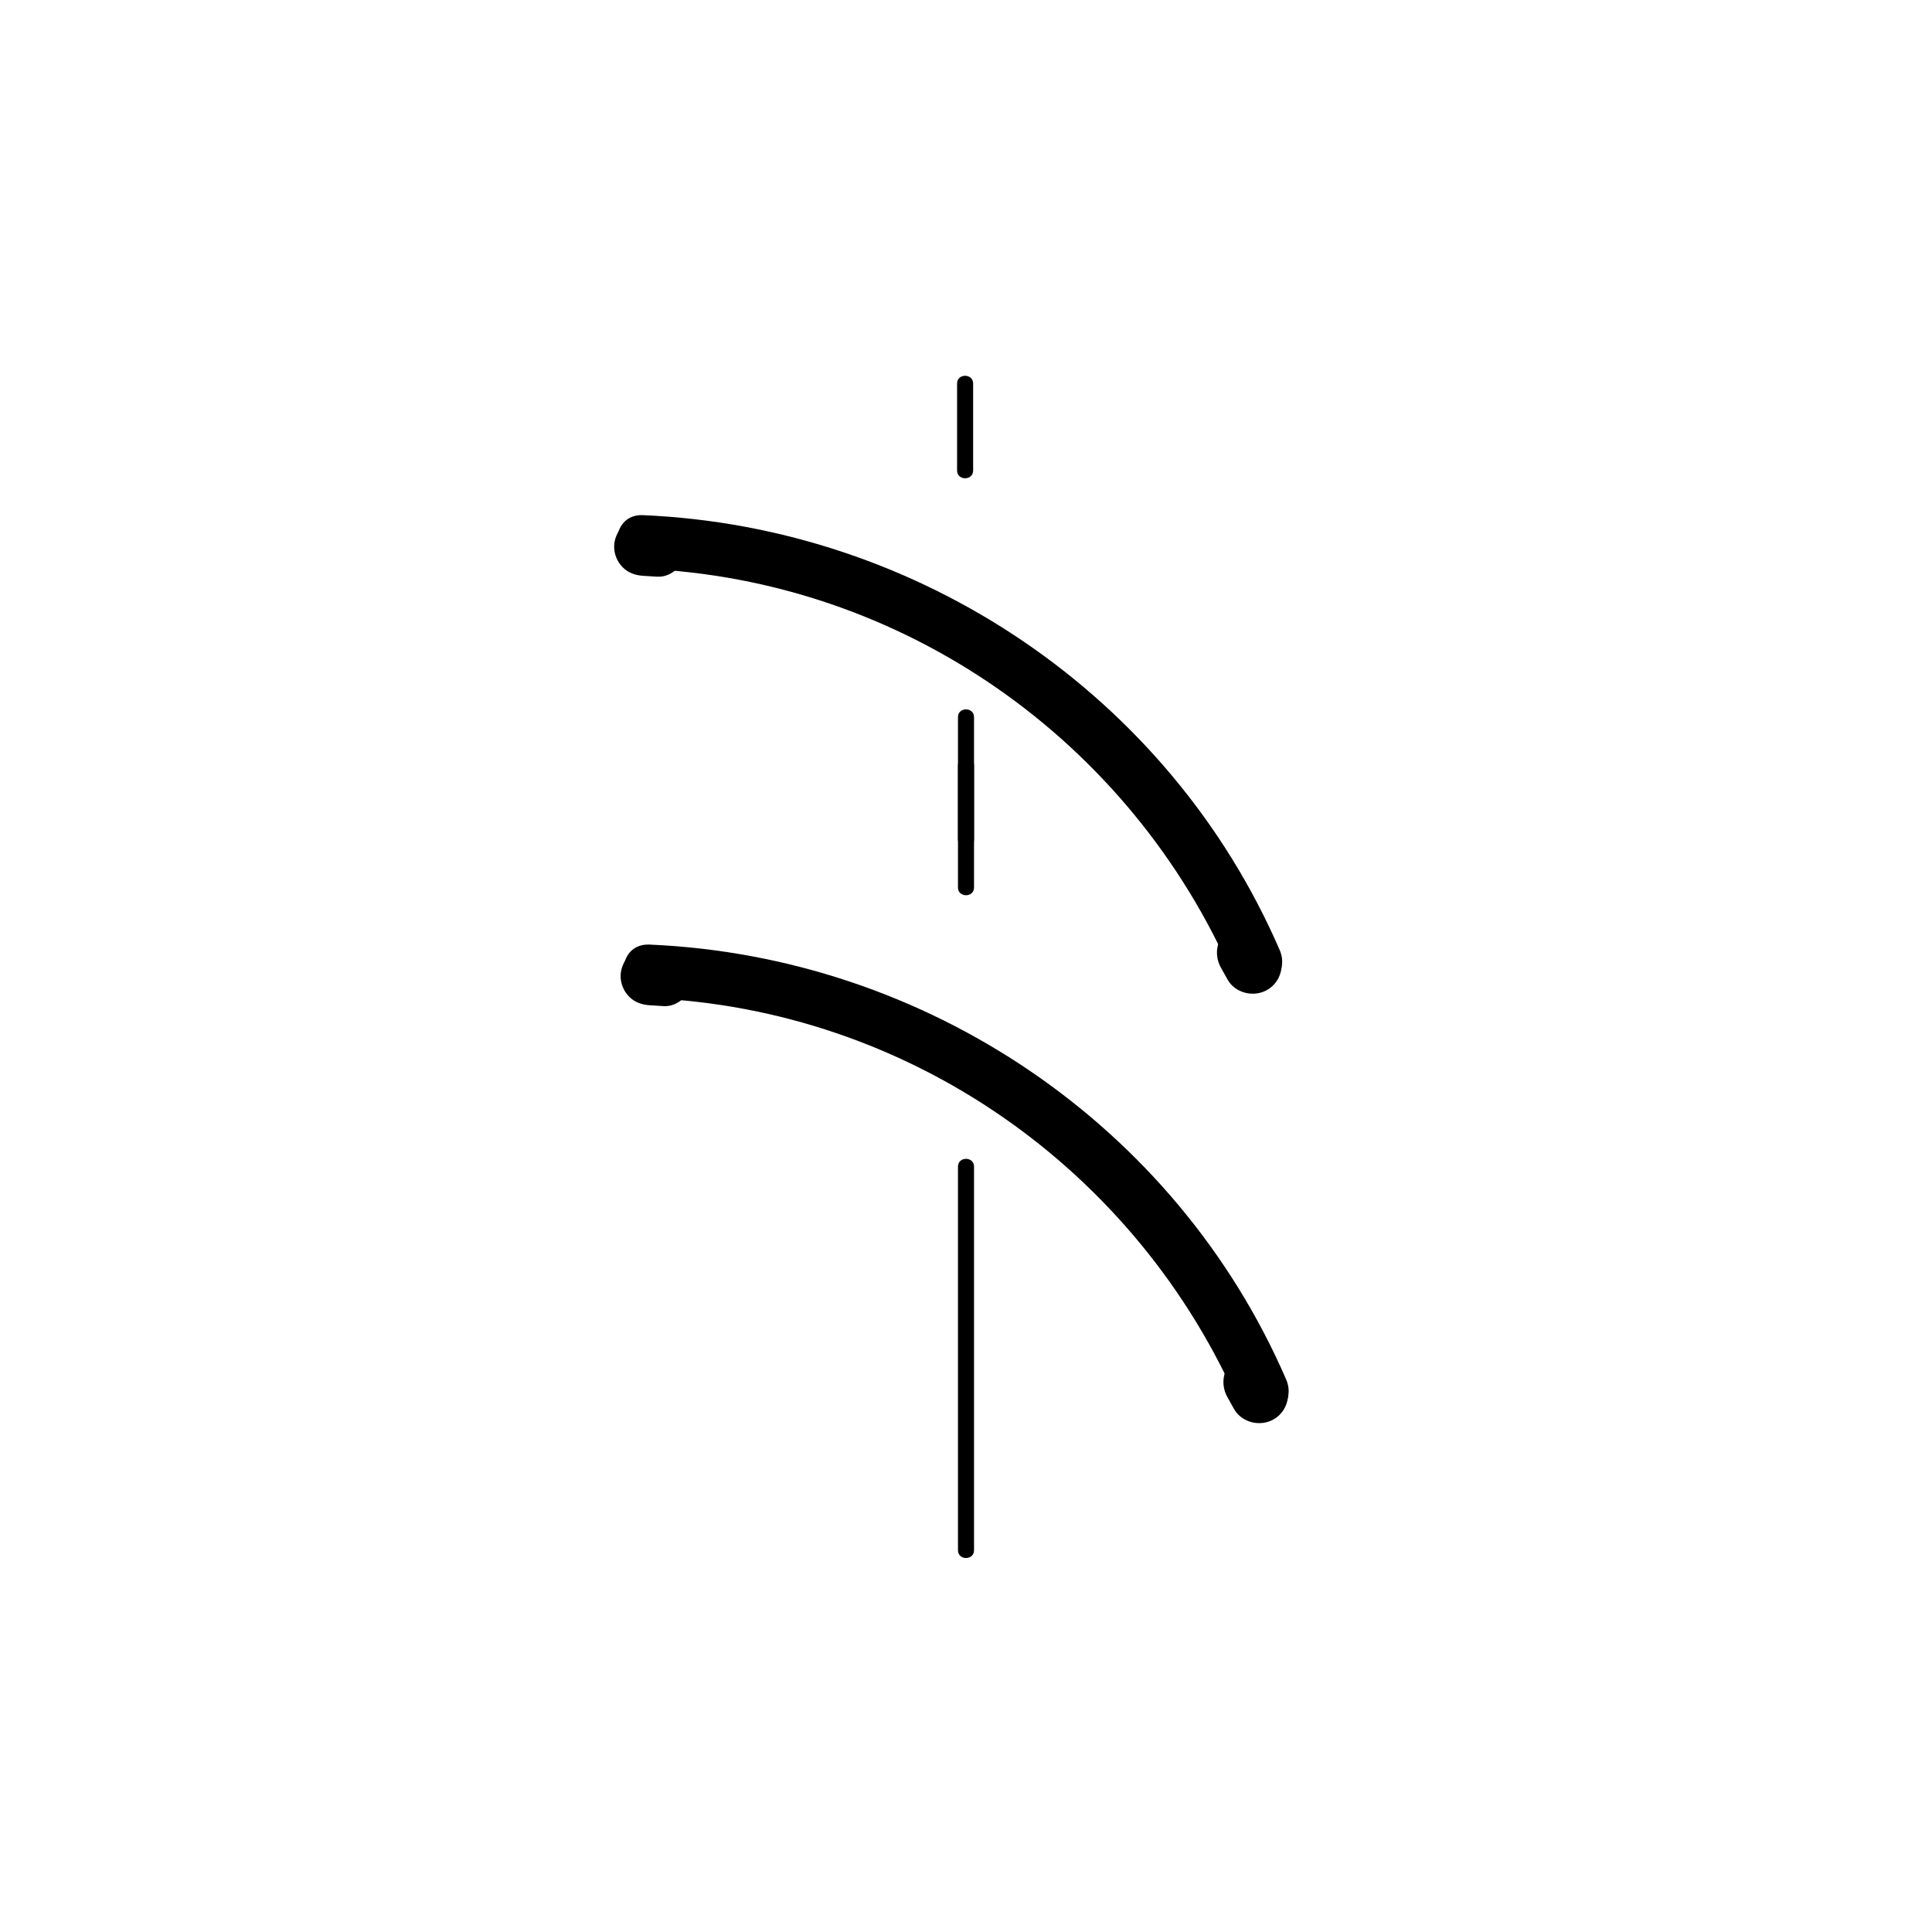 <?xml version="1.0" encoding="iso-8859-1"?>
<!-- Generator: Adobe Illustrator 16.0.3, SVG Export Plug-In . SVG Version: 6.00 Build 0)  -->
<!DOCTYPE svg PUBLIC "-//W3C//DTD SVG 1.1//EN" "http://www.w3.org/Graphics/SVG/1.1/DTD/svg11.dtd">
<svg version="1.1" xmlns="http://www.w3.org/2000/svg" xmlns:xlink="http://www.w3.org/1999/xlink" x="0px" y="0px" width="361px"
	 height="361px" viewBox="0 0 361 361" style="enable-background:new 0 0 361 361;" xml:space="preserve">
<g id="fts_x5F_blade_x5F_arc_x5F_-30">
	<g>
		<g>
			<g>
				<path style="fill:#000000;" d="M121.346,186.499c48.41,2.065,91.136,31.962,110.346,76.318c2.557,5.904,11.17,0.807,8.635-5.047
					c-20.608-47.585-67.325-79.067-118.981-81.271C114.896,176.224,114.922,186.225,121.346,186.499L121.346,186.499z"/>
			</g>
		</g>
		<g>
			<g>
				<path style="fill:#000000;" d="M123.978,177.088c-0.854-0.054-1.707-0.107-2.56-0.161c-2.97-0.187-5.454,2.623-5.454,5.454
					c0,1.44,0.579,2.838,1.598,3.856c1.07,1.07,2.377,1.505,3.856,1.598c0.854,0.054,1.707,0.107,2.56,0.161
					c2.97,0.187,5.454-2.622,5.454-5.454c0-1.44-0.579-2.838-1.598-3.856C126.764,177.615,125.457,177.181,123.978,177.088
					L123.978,177.088z"/>
			</g>
		</g>
		<g>
			<g>
				<path style="fill:#000000;" d="M239.976,257.73c-0.415-0.747-0.83-1.494-1.245-2.241c-1.441-2.595-4.939-3.434-7.462-1.956
					c-2.604,1.525-3.4,4.862-1.956,7.462c0.415,0.747,0.83,1.494,1.245,2.241c1.441,2.595,4.939,3.434,7.462,1.956
					C240.624,263.667,241.42,260.33,239.976,257.73L239.976,257.73z"/>
			</g>
		</g>
	</g>
	<g>
		<g>
			<path style="fill:#000000;" d="M178.833,71.667c0,5.416,0,10.832,0,16.248c0,1.935,3,1.935,3,0c0-5.416,0-10.832,0-16.248
				C181.833,69.732,178.833,69.732,178.833,71.667L178.833,71.667z"/>
		</g>
	</g>
	<g>
		<g>
			<path style="fill:#000000;" d="M179,142.989c0,7.612,0,15.225,0,22.837c0,1.935,3,1.935,3,0c0-7.612,0-15.225,0-22.837
				C182,141.055,179,141.055,179,142.989L179,142.989z"/>
		</g>
	</g>
	<g>
		<g>
			<path style="fill:#000000;" d="M179,217.986c0,23.894,0,47.787,0,71.681c0,1.935,3,1.935,3,0c0-23.894,0-47.787,0-71.681
				C182,216.052,179,216.052,179,217.986L179,217.986z"/>
		</g>
	</g>
	<g>
		<g>
			<path style="fill:#000000;" d="M179,134c0,7.612,0,15.225,0,22.837c0,1.935,3,1.935,3,0c0-7.612,0-15.225,0-22.837
				C182,132.066,179,132.066,179,134L179,134z"/>
		</g>
	</g>
	<g>
		<g>
			<g>
				<path style="fill:#000000;" d="M120.138,106.26c48.409,2.064,91.135,31.961,110.345,76.317c2.557,5.904,11.17,0.807,8.635-5.047
					c-20.608-47.584-67.325-79.067-118.98-81.271C113.688,95.985,113.714,105.986,120.138,106.26L120.138,106.26z"/>
			</g>
		</g>
		<g>
			<g>
				<path style="fill:#000000;" d="M122.769,96.848c-0.854-0.053-1.707-0.106-2.56-0.16c-2.97-0.186-5.454,2.622-5.454,5.454
					c0,1.441,0.579,2.838,1.598,3.856c1.07,1.07,2.377,1.505,3.856,1.598c0.854,0.053,1.707,0.106,2.56,0.16
					c2.97,0.186,5.454-2.622,5.454-5.454c0-1.441-0.579-2.838-1.598-3.856C125.555,97.375,124.248,96.94,122.769,96.848
					L122.769,96.848z"/>
			</g>
		</g>
		<g>
			<g>
				<path style="fill:#000000;" d="M238.767,177.491c-0.414-0.747-0.828-1.494-1.243-2.241c-1.439-2.596-4.941-3.433-7.462-1.957
					c-2.605,1.526-3.398,4.862-1.956,7.462c0.414,0.747,0.828,1.494,1.243,2.241c1.439,2.596,4.941,3.433,7.462,1.956
					C239.416,183.427,240.209,180.092,238.767,177.491L238.767,177.491z"/>
			</g>
		</g>
	</g>
</g>
<g id="Ebene_1">
</g>
</svg>
